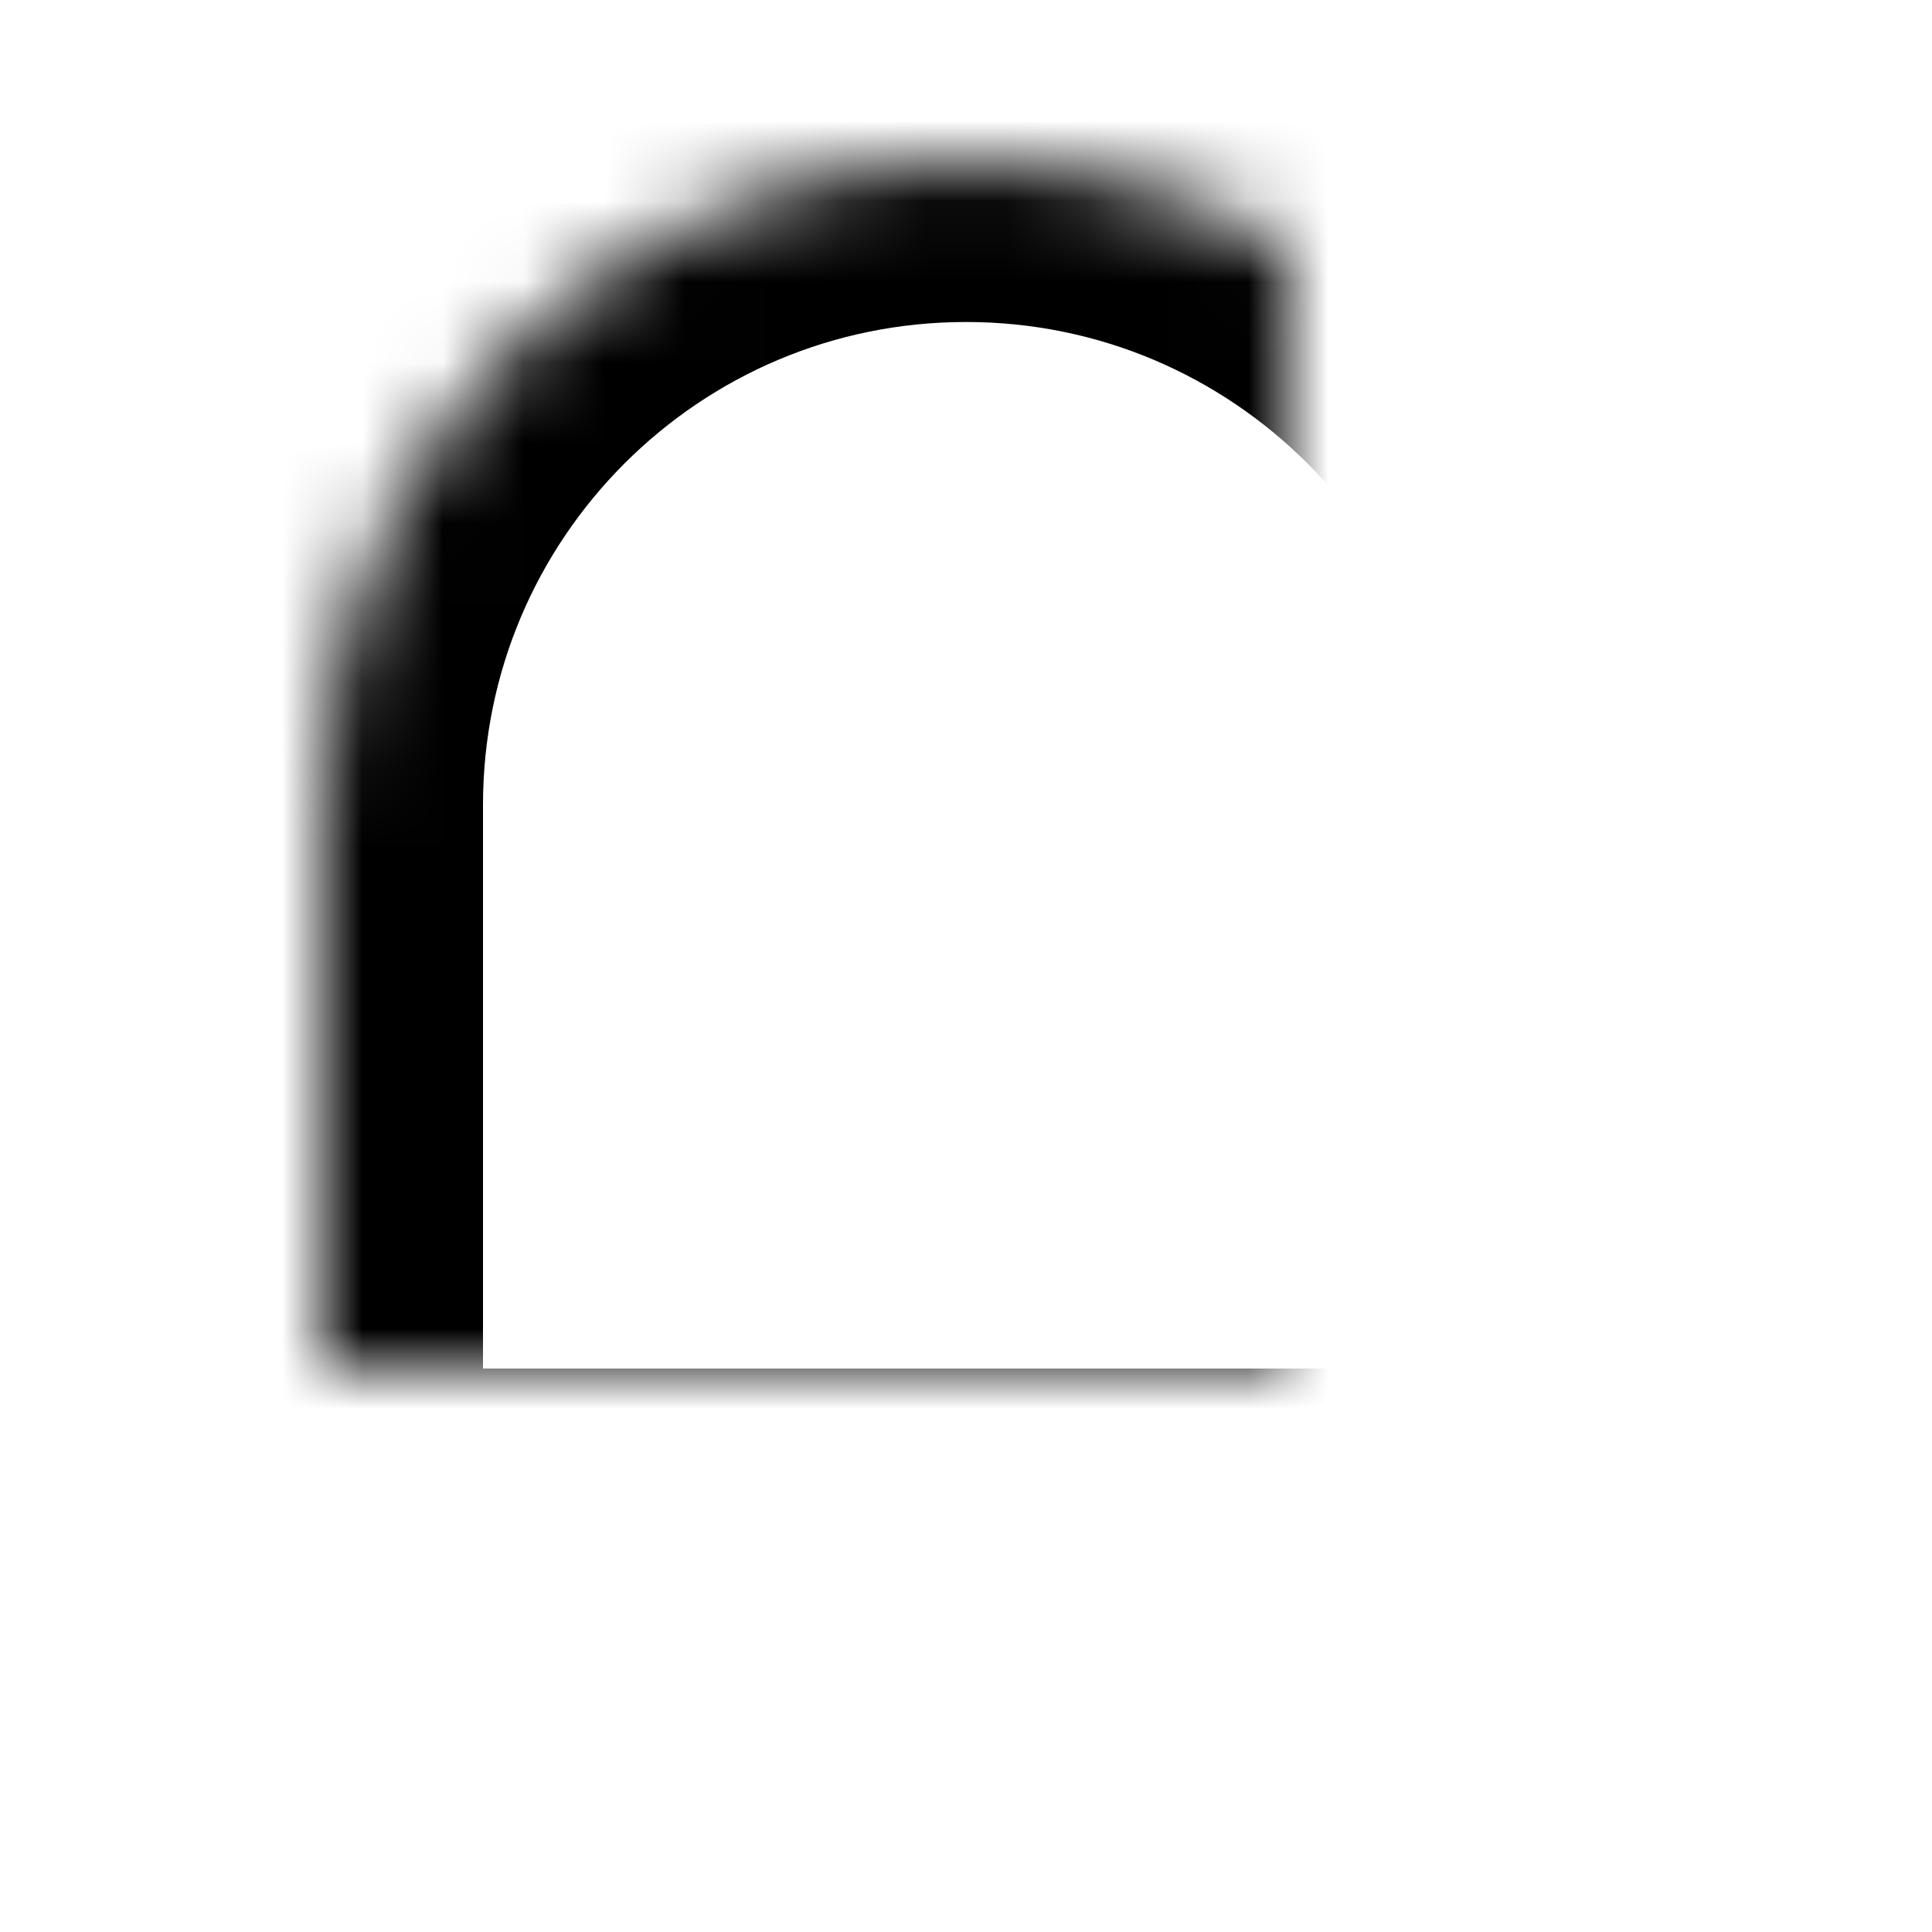 <?xml version="1.0" encoding="UTF-8"?>
<svg width="24px" height="24px" viewBox="0 0 24 24" version="1.1" xmlns="http://www.w3.org/2000/svg" xmlns:xlink="http://www.w3.org/1999/xlink">
    <title>3F7A175E-D46A-5E70-F295-4AA4AD3B021F</title>
    <defs>
        <rect id="path-1" x="0" y="0" width="24" height="24"></rect>
        <path d="M12,22 C10.343,22 9,20.657 9,19 C9,18.232 9.289,17.531 9.764,17 L14.236,17 C14.711,17.531 15,18.232 15,19 C15,20.657 13.657,22 12,22 Z" id="path-3"></path>
        <mask id="mask-4" maskContentUnits="userSpaceOnUse" maskUnits="objectBoundingBox" x="0" y="0" width="6" height="5" fill="white">
            <use xlink:href="#path-3"></use>
        </mask>
        <rect id="path-5" x="2" y="17" width="20" height="2"></rect>
        <mask id="mask-6" maskContentUnits="userSpaceOnUse" maskUnits="objectBoundingBox" x="0" y="0" width="20" height="2" fill="white">
            <use xlink:href="#path-5"></use>
        </mask>
        <path d="M12,2 C7.582,2 4,5.582 4,10 L4,19 L20,19 L20,10 C20,5.582 16.418,2 12,2 Z" id="path-7"></path>
        <mask id="mask-8" maskContentUnits="userSpaceOnUse" maskUnits="objectBoundingBox" x="0" y="0" width="16" height="17" fill="white">
            <use xlink:href="#path-7"></use>
        </mask>
    </defs>
    <g id="💎-Components" stroke="none" stroke-width="1" fill="none" fill-rule="evenodd">
        <g id="Icons/Grid" transform="translate(-1628, -1347)">
            <g id="24dp" transform="translate(62, 1263)">
                <g id="Black" transform="translate(954, 0)">
                    <g id="Icon-/-24-/-Black" transform="translate(40, 40)">
                        <g id="Icons-/-24-/-ic_alarm_black" transform="translate(572, 44)">
                            <mask id="mask-2" fill="white">
                                <use xlink:href="#path-1"></use>
                            </mask>
                            <g id="Icons-/-24-/-ic_alarm_black-(Background/Mask)"></g>
                            <g id="Ellipse-417" stroke-dasharray="0,0" mask="url(#mask-2)" stroke="#000000" stroke-width="4">
                                <use mask="url(#mask-4)" xlink:href="#path-3"></use>
                            </g>
                            <g id="Rectangle-4560" stroke-dasharray="0,0" mask="url(#mask-2)" stroke="#000000" stroke-width="2">
                                <use mask="url(#mask-6)" xlink:href="#path-5"></use>
                            </g>
                            <g id="Union" stroke-dasharray="0,0" fill-rule="nonzero" mask="url(#mask-2)" stroke="#000000" stroke-width="4">
                                <use mask="url(#mask-8)" xlink:href="#path-7"></use>
                            </g>
                        </g>
                    </g>
                </g>
            </g>
        </g>
    </g>
</svg>